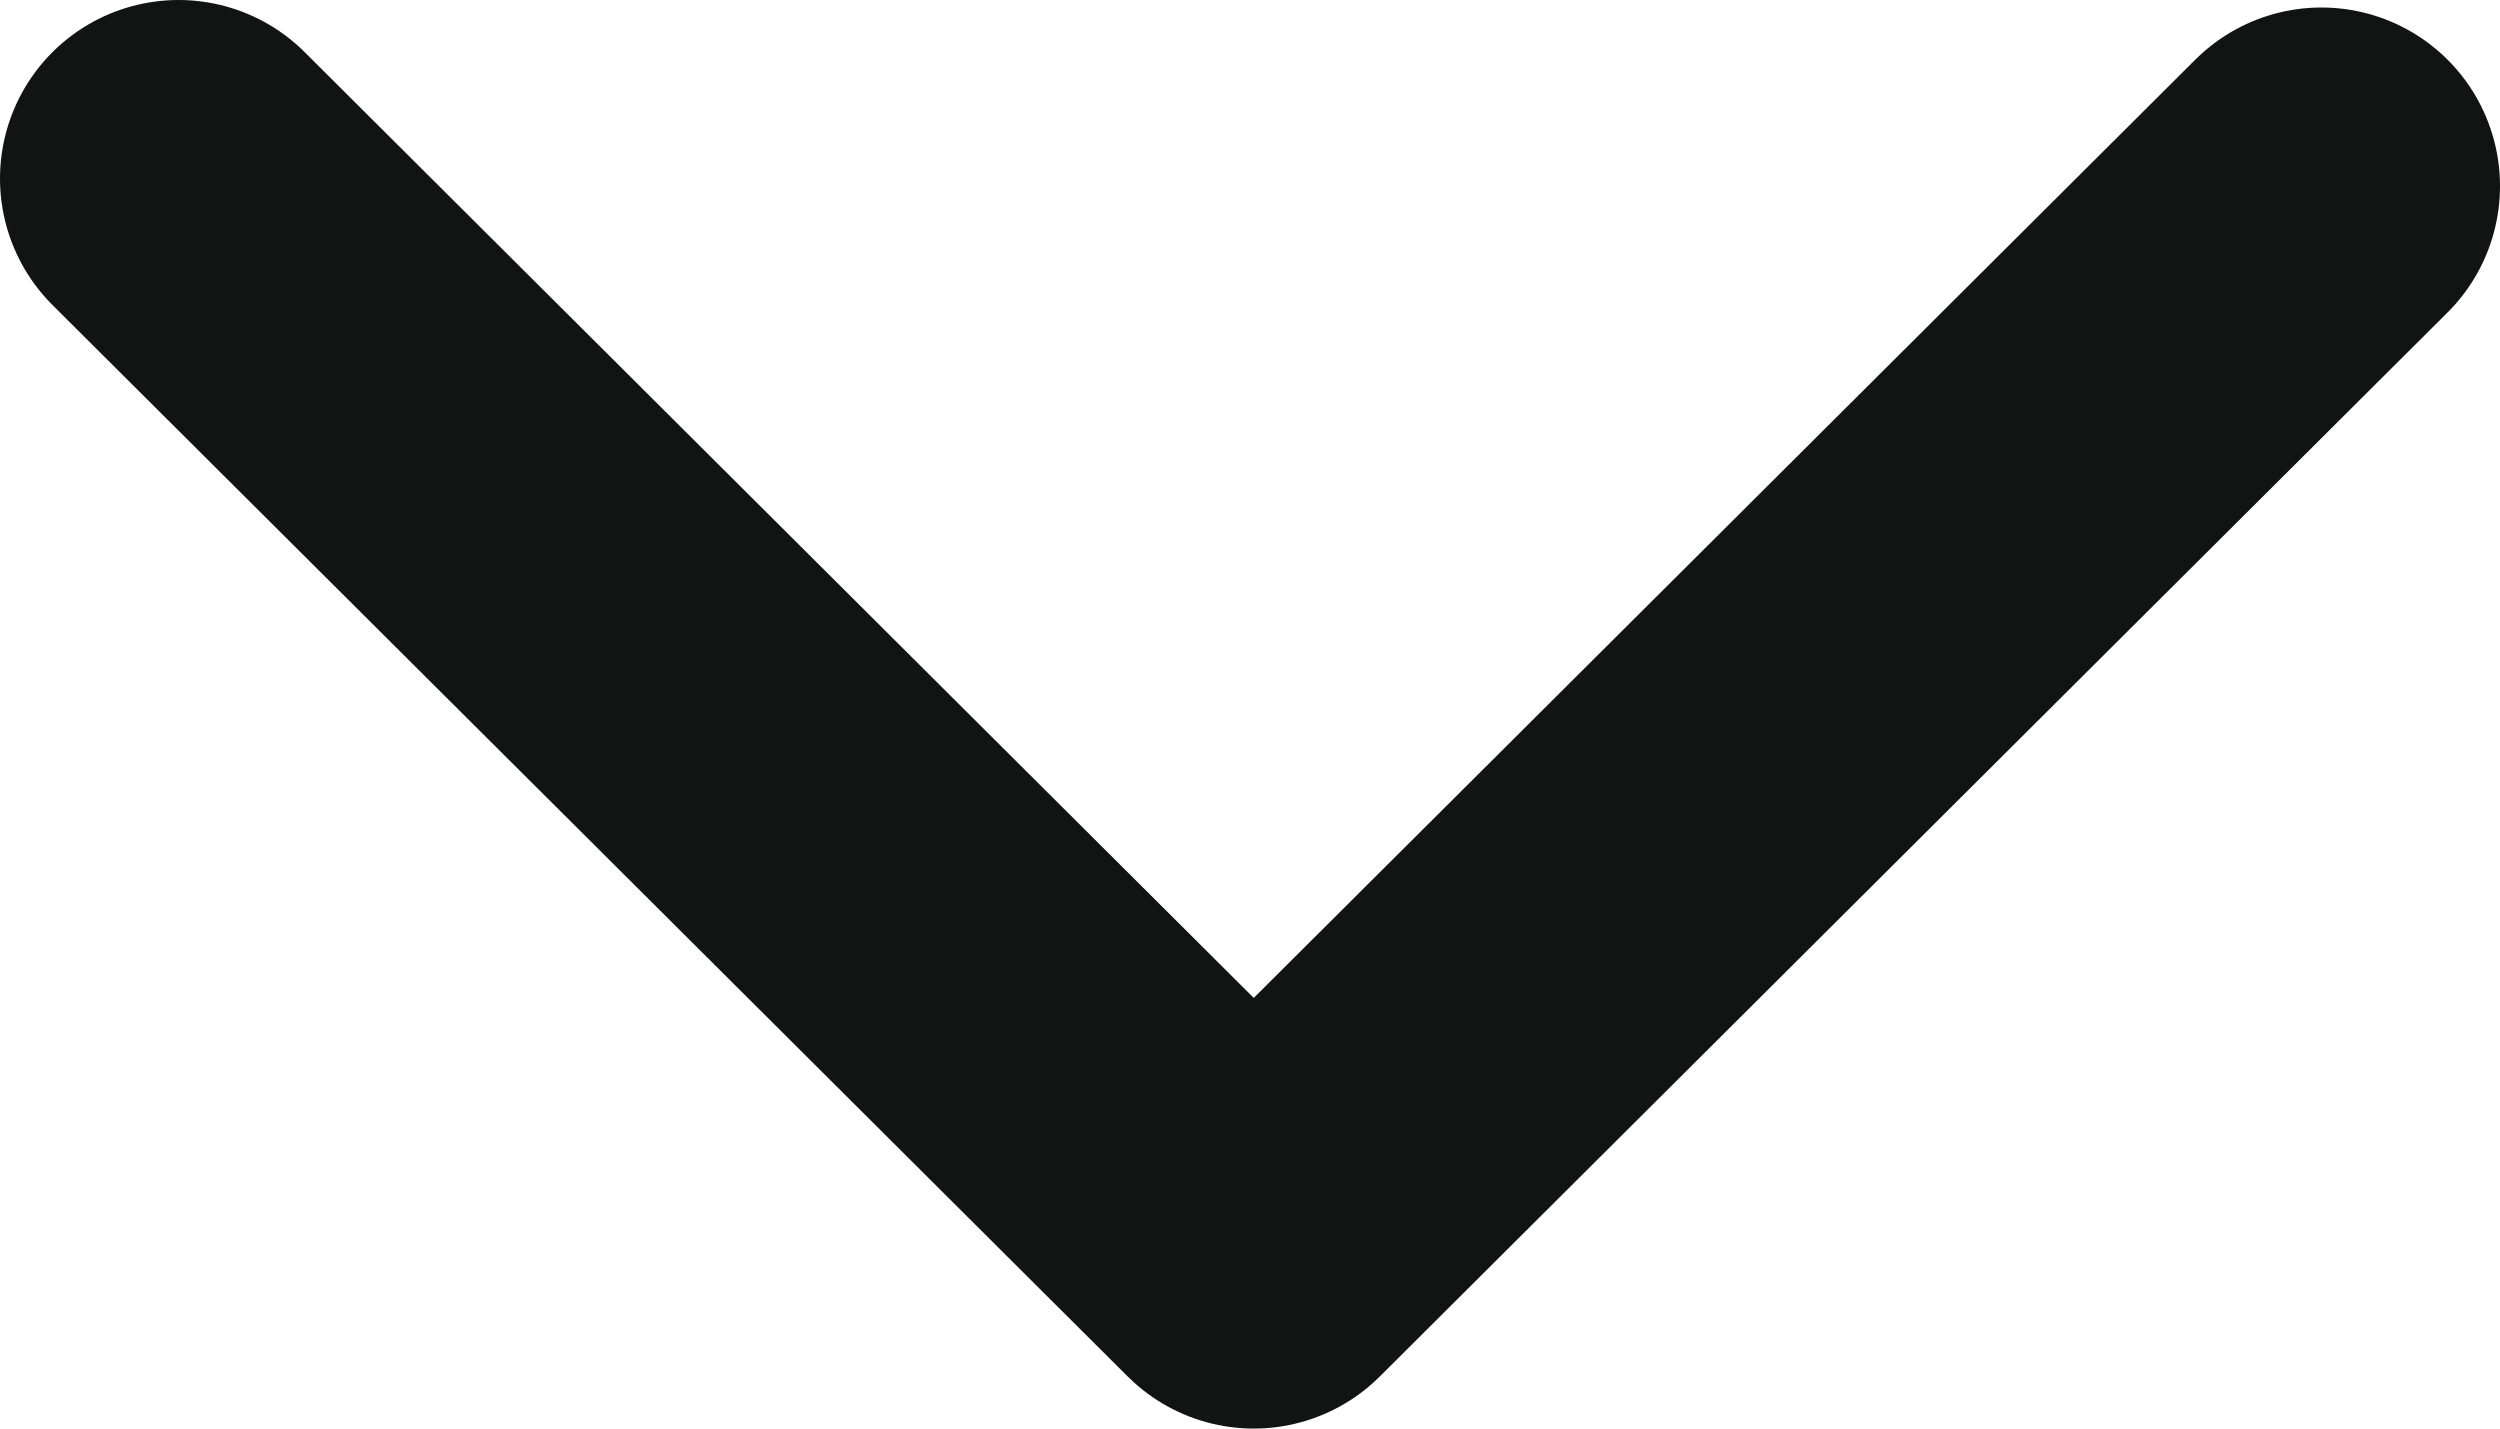 <svg xmlns="http://www.w3.org/2000/svg" viewBox="0 0 14 8">
  <polyline fill="none" stroke="#121313" stroke-linecap="round" stroke-linejoin="round" stroke-width="2" points="135 17.042 129.021 23 123 17" transform="translate(-122 -16)"/>
</svg>
